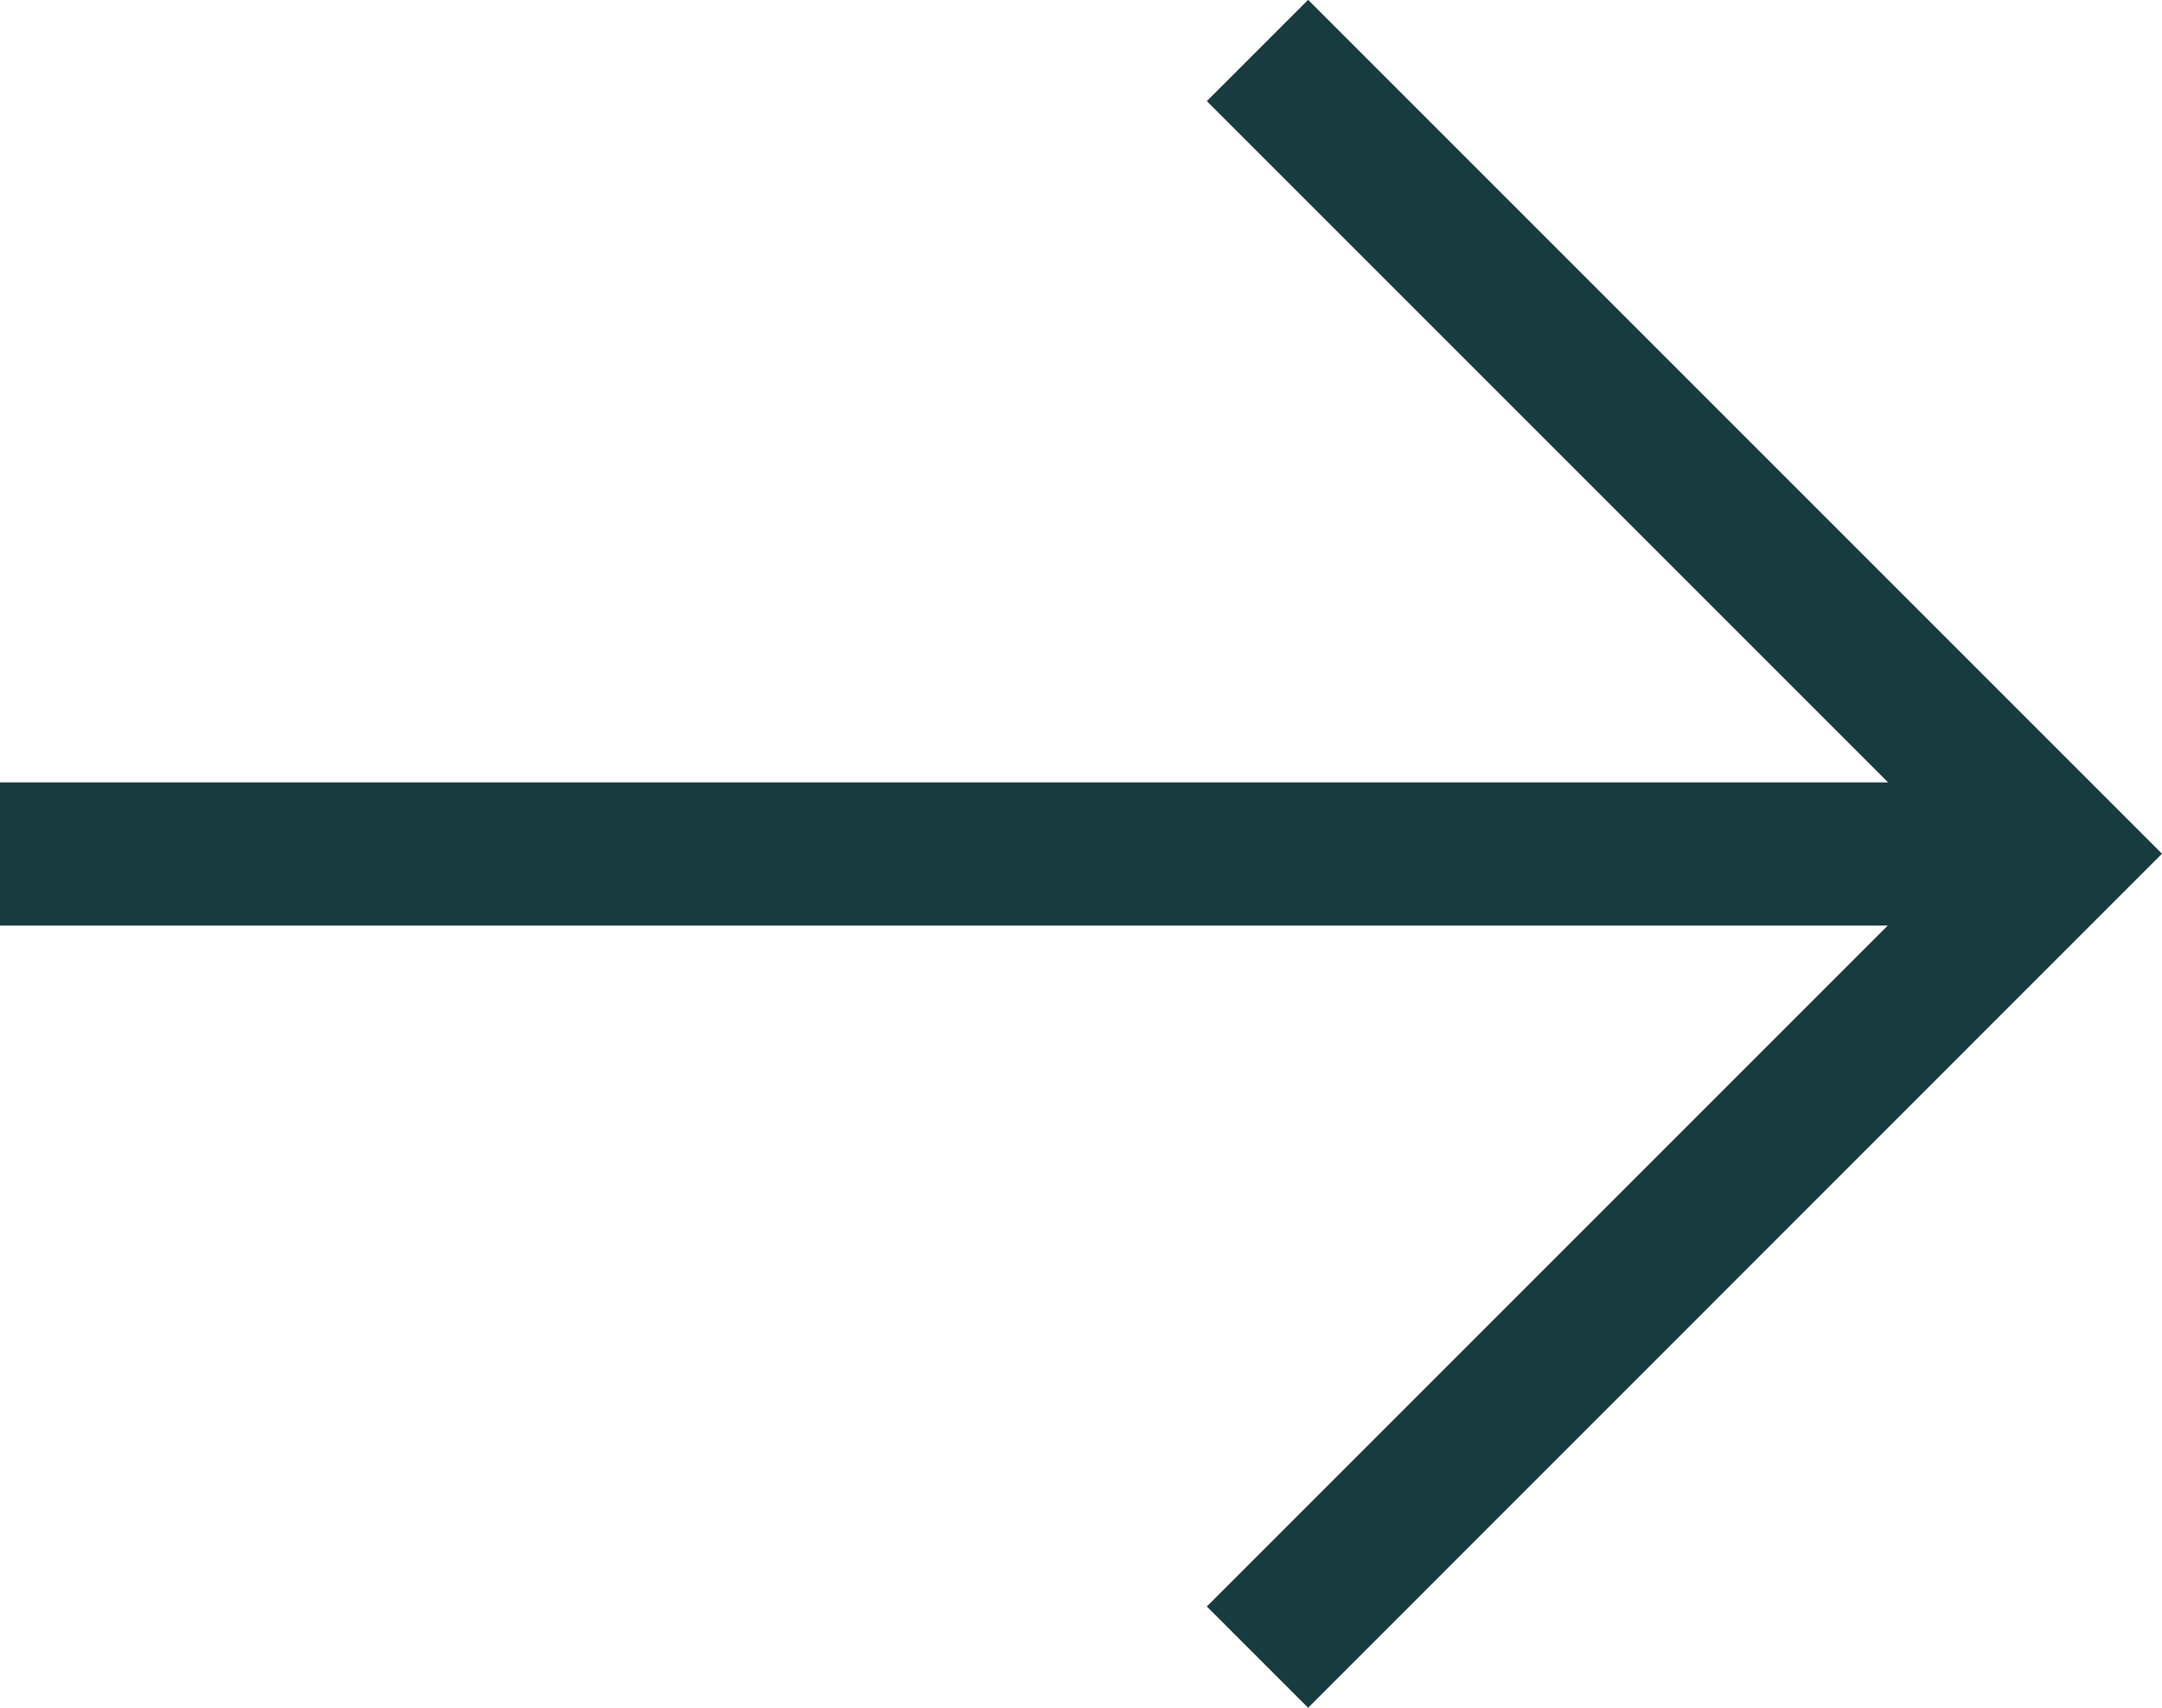 <svg xmlns="http://www.w3.org/2000/svg" width="22.646" height="17.889" viewBox="0 0 22.646 17.889"><g transform="translate(-23.857 -30.669)"><path d="M1096.559,6369.5l-1.061-1.061,7.884-7.884-7.884-7.884,1.061-1.061,8.944,8.944Z" transform="translate(-1059 -6320.943)" fill="#183b3f"/><path d="M1117.143,6364.364h-21.114v-1.5h21.114Z" transform="translate(-1072.172 -6324)" fill="#183b3f"/></g></svg>